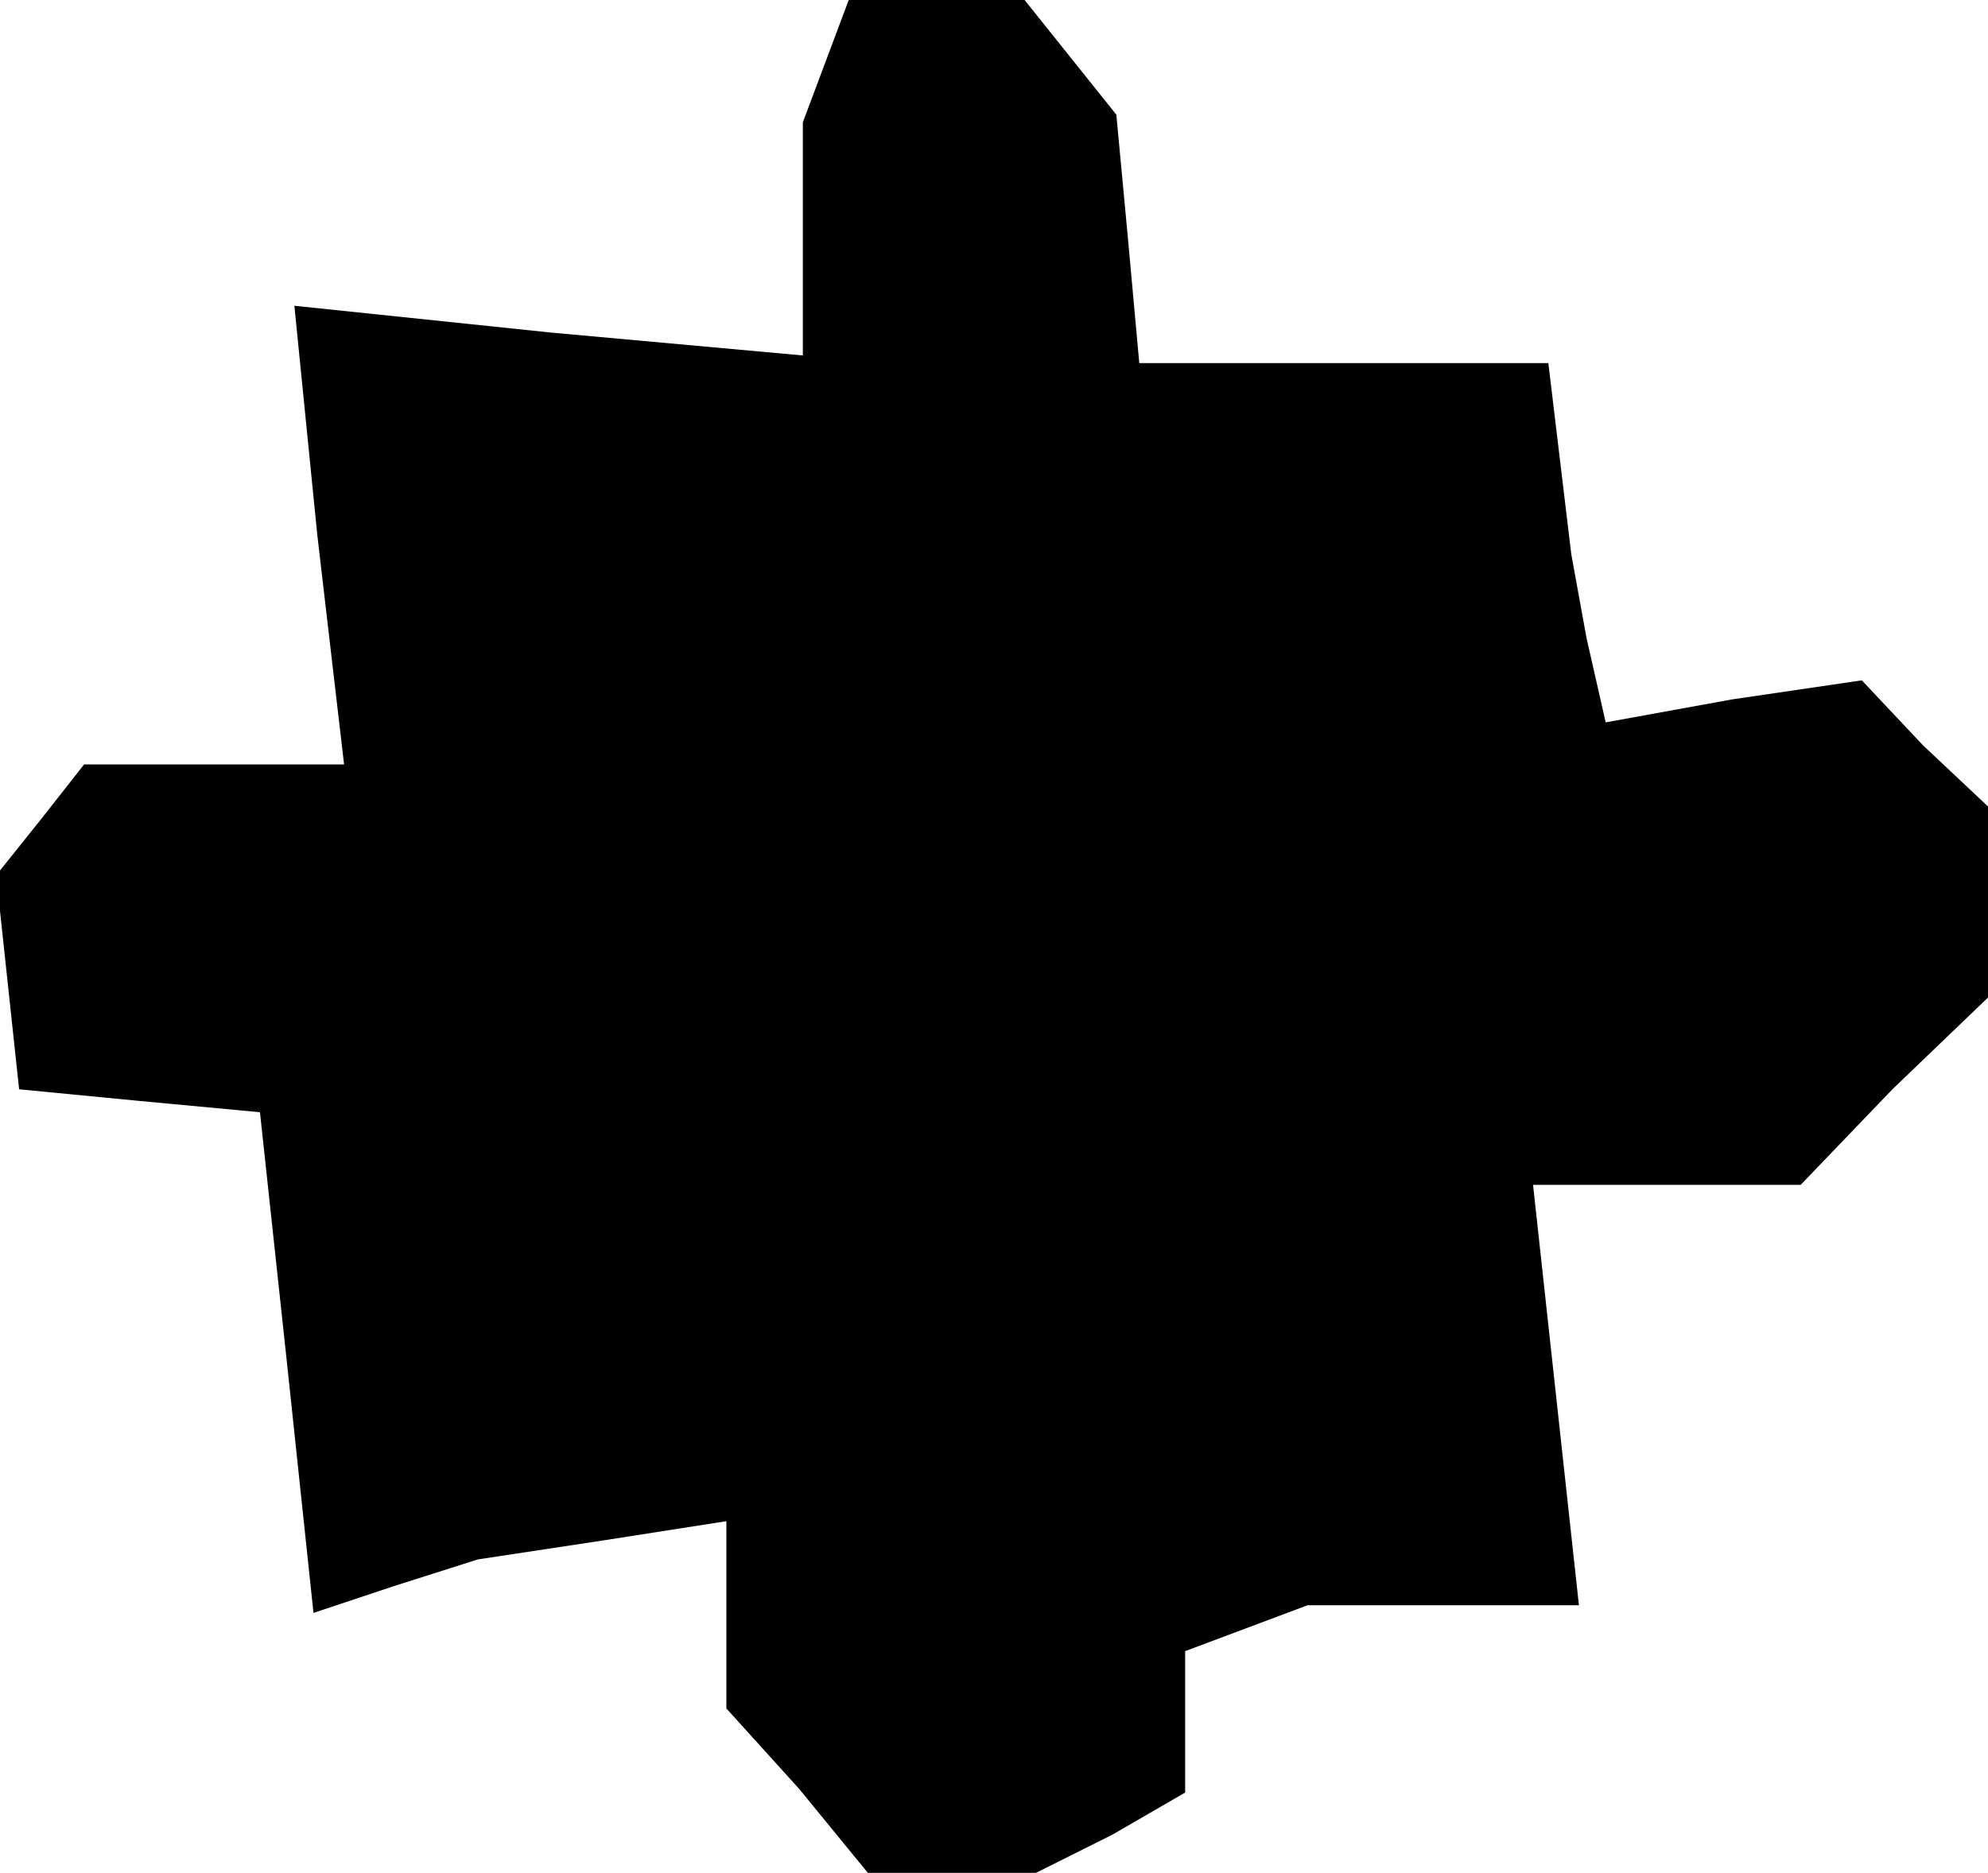 <?xml version="1.0" standalone="no"?>
<!DOCTYPE svg PUBLIC "-//W3C//DTD SVG 20010904//EN"
 "http://www.w3.org/TR/2001/REC-SVG-20010904/DTD/svg10.dtd">
<svg version="1.0" xmlns="http://www.w3.org/2000/svg"
 width="52pt" height="49pt" viewBox="0 0 52 49"
 preserveAspectRatio="xMidYMid meet">
<g transform="translate(0,49) scale(0.1,-0.1)"
fill="#000000" stroke="none">
<path d="M216 474 l-6 -16 0 -30 0 -31 -66 6 -67 7 6 -60 7 -60 -34 0 -34 0
-11 -14 -12 -15 3 -28 3 -28 31 -3 32 -3 7 -65 7 -66 21 7 22 7 33 5 32 5 0
-24 0 -25 19 -21 18 -22 22 0 22 0 20 10 19 11 0 18 0 19 16 6 16 6 35 0 36 0
-6 55 -6 55 35 0 35 0 24 25 25 24 0 25 0 25 -17 16 -16 17 -34 -5 -33 -6 -5
22 -4 22 -3 25 -3 25 -54 0 -53 0 -3 33 -3 32 -12 15 -12 15 -23 0 -23 0 -6
-16z"/>
</g>
</svg>
